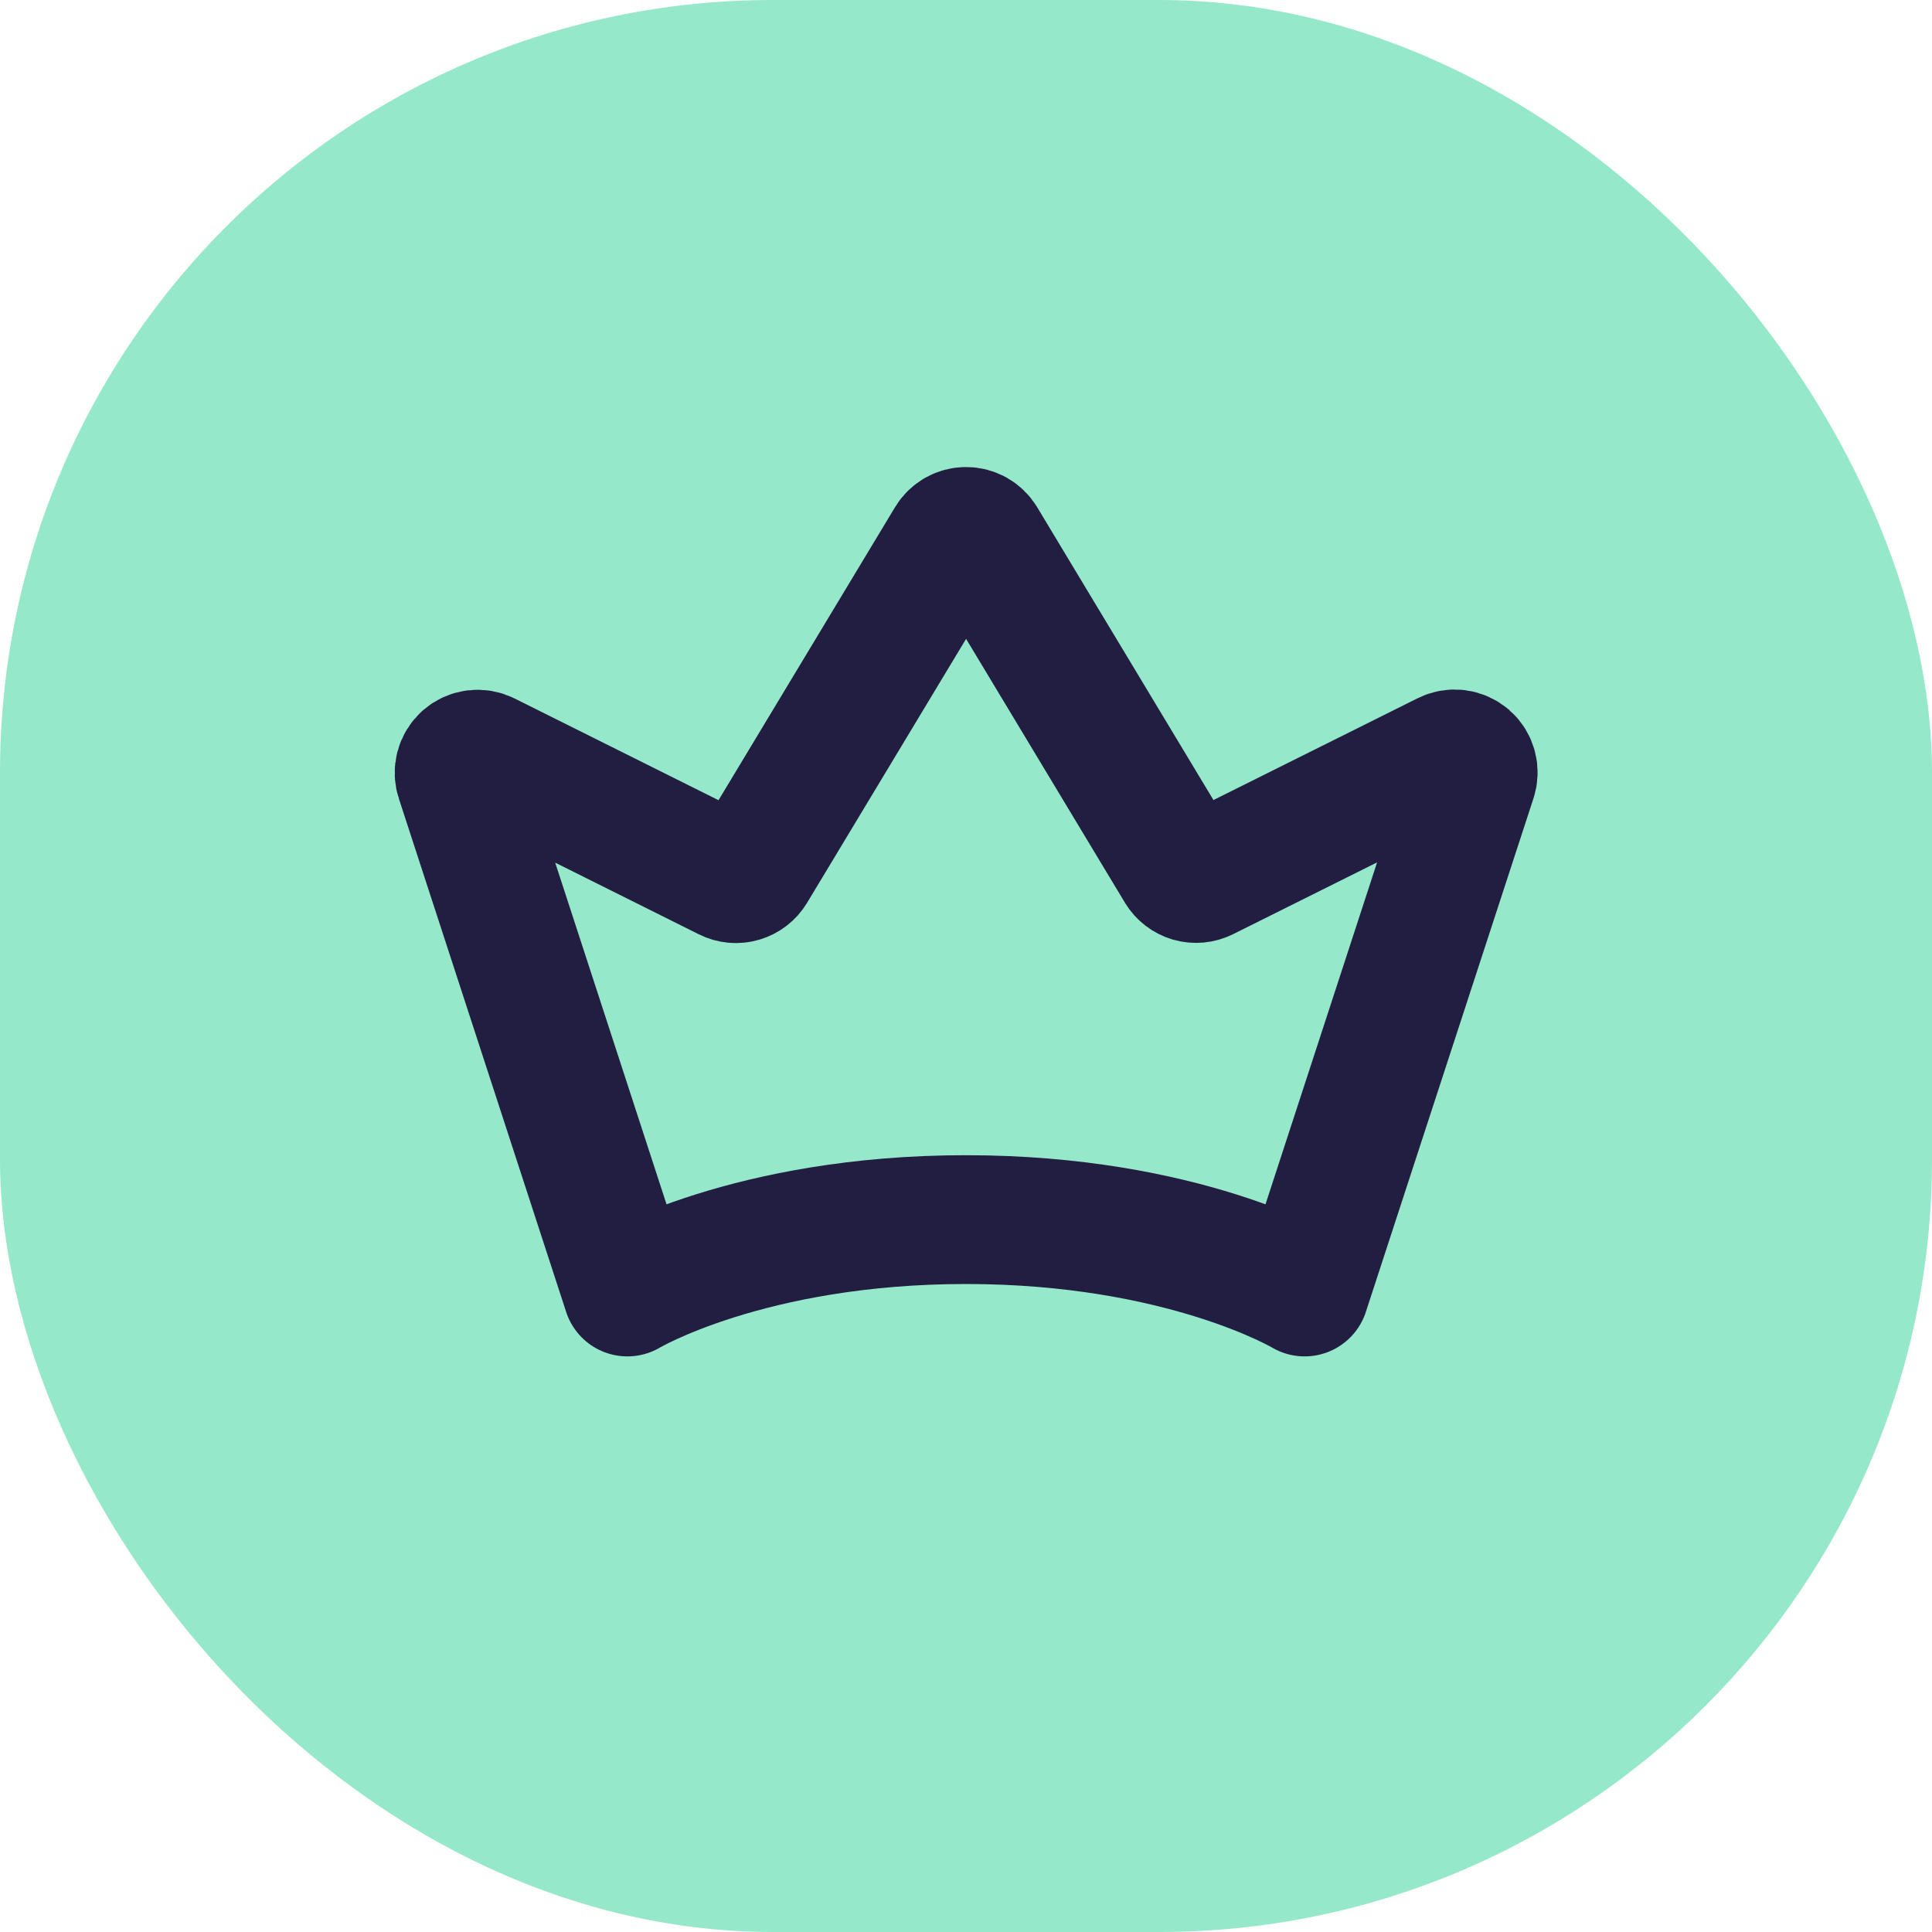 <svg width="30" height="30" viewBox="0 0 30 30" fill="none" xmlns="http://www.w3.org/2000/svg">
<rect width="30" height="30" rx="12" fill="#96E8CA"/>
<g clip-path="url(#clip0_151_2067)">
<path d="M9.742 20.062C9.742 20.062 11.625 18.938 15 18.938C18.375 18.938 20.258 20.062 20.258 20.062L22.86 12.09C22.878 12.036 22.881 11.977 22.866 11.921C22.852 11.866 22.821 11.816 22.778 11.778C22.734 11.741 22.681 11.716 22.624 11.709C22.567 11.702 22.509 11.712 22.458 11.738L18.701 13.611C18.636 13.643 18.561 13.65 18.492 13.63C18.422 13.609 18.363 13.564 18.325 13.502L15.248 8.391C15.222 8.348 15.186 8.314 15.143 8.289C15.099 8.265 15.051 8.252 15.001 8.252C14.952 8.252 14.903 8.265 14.86 8.289C14.817 8.314 14.781 8.348 14.755 8.391L11.675 13.504C11.637 13.566 11.578 13.612 11.508 13.632C11.438 13.653 11.363 13.646 11.298 13.613L7.547 11.742C7.496 11.716 7.438 11.706 7.381 11.713C7.324 11.72 7.271 11.744 7.227 11.782C7.184 11.82 7.153 11.87 7.139 11.925C7.124 11.98 7.126 12.039 7.145 12.093L9.742 20.062Z" stroke="#221E42" stroke-width="2" stroke-linecap="round" stroke-linejoin="round"/>
</g>
<defs>
<clipPath id="clip0_151_2067">
<rect width="18" height="18" fill="white" transform="translate(6 6)"/>
</clipPath>
</defs>
</svg>
